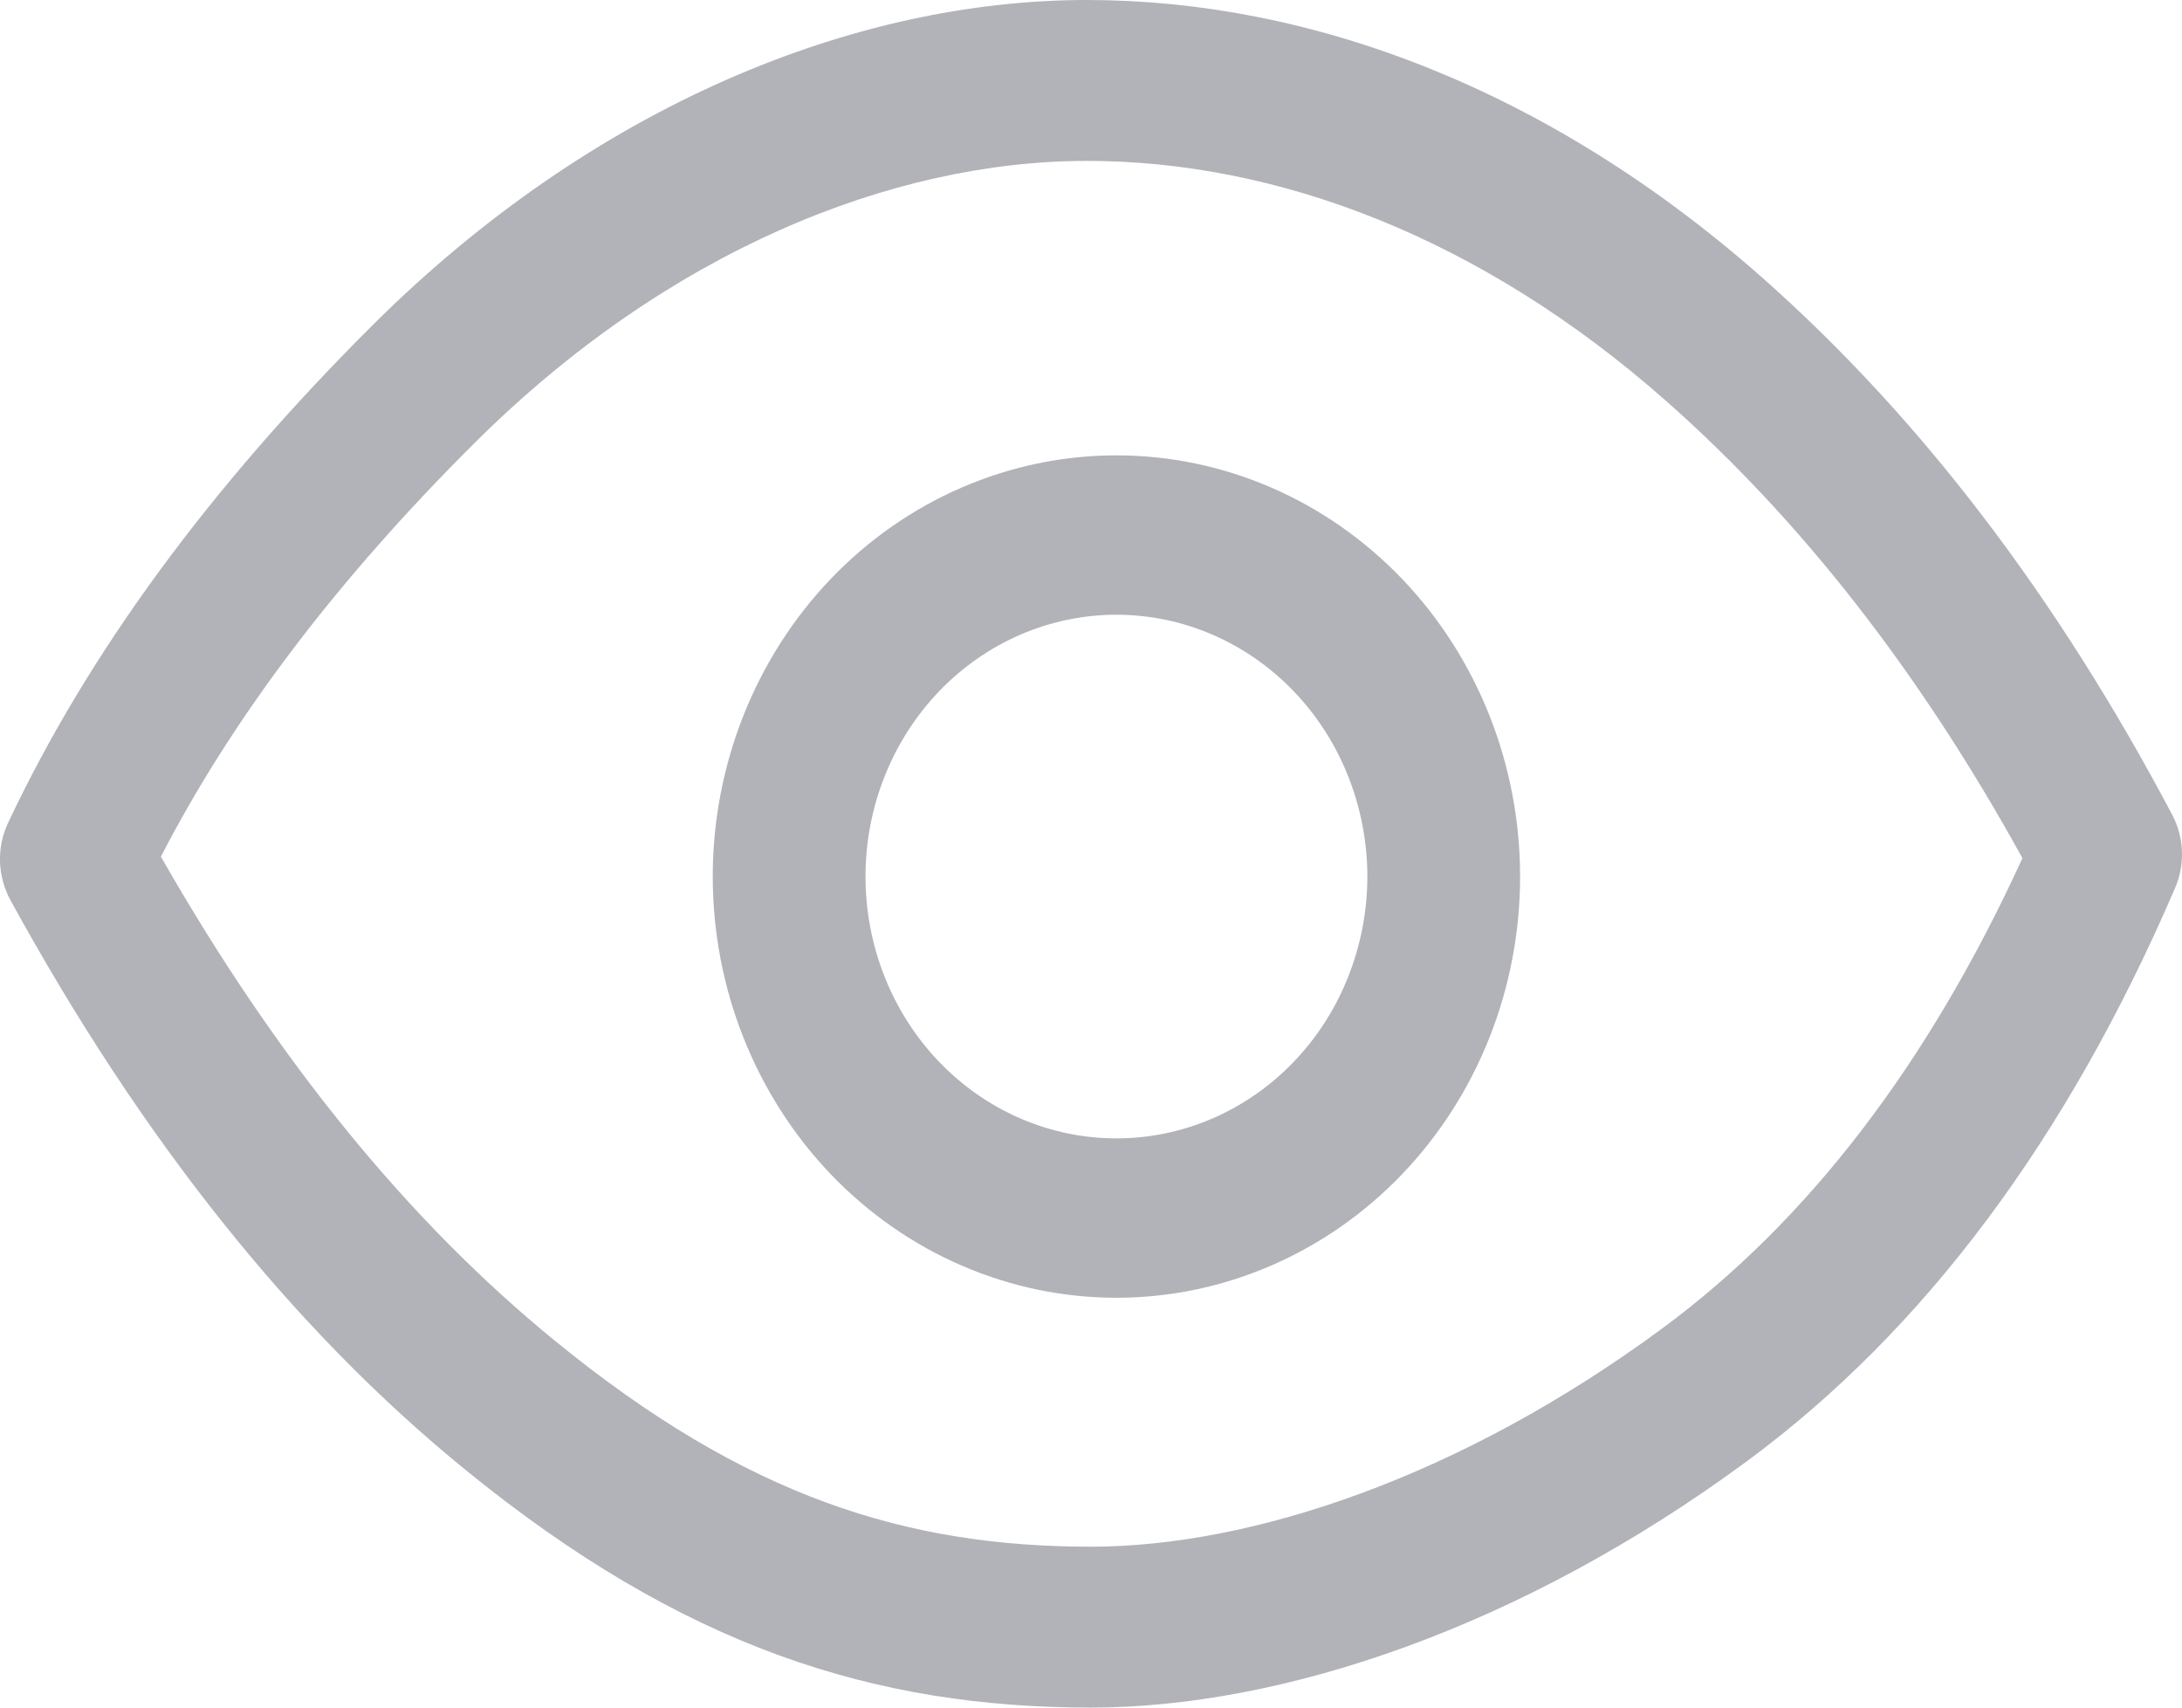 <svg width="23" height="18" viewBox="0 0 23 18" fill="none" xmlns="http://www.w3.org/2000/svg">
<path d="M5.854 14.137C7.865 15.779 9.555 16.304 11.5 16.304C13.192 16.304 15.399 15.569 17.523 14.002C19.055 12.871 20.321 11.224 21.318 9.046C20.238 7.087 18.986 5.484 17.566 4.23C15.6 2.492 13.447 1.696 11.457 1.696C9.399 1.696 7.03 2.653 5.008 4.664C3.552 6.112 2.45 7.568 1.696 9.03C2.921 11.177 4.308 12.877 5.854 14.137ZM11.5 18C9.23 18 7.205 17.37 4.898 15.487C3.084 14.009 1.489 12.006 0.109 9.487C0.042 9.364 0.005 9.225 0 9.084C-0.004 8.942 0.025 8.801 0.085 8.674C0.929 6.882 2.214 5.134 3.934 3.421C6.254 1.114 9.008 0 11.457 0C13.807 0 16.314 0.93 18.569 2.921C20.235 4.392 21.677 6.283 22.896 8.587C23.023 8.825 23.034 9.114 22.927 9.361C21.791 12.001 20.288 14.02 18.418 15.4C16.031 17.16 13.511 18 11.499 18M11.768 13.68C11.209 13.68 10.656 13.565 10.14 13.342C9.623 13.119 9.154 12.792 8.759 12.38C8.364 11.967 8.051 11.478 7.837 10.939C7.623 10.4 7.513 9.823 7.513 9.24C7.513 8.657 7.623 8.08 7.837 7.541C8.051 7.002 8.364 6.513 8.759 6.1C9.154 5.688 9.623 5.361 10.14 5.138C10.656 4.915 11.209 4.8 11.768 4.8C12.896 4.8 13.979 5.268 14.777 6.1C15.575 6.933 16.023 8.062 16.023 9.24C16.023 10.418 15.575 11.547 14.777 12.38C13.979 13.212 12.896 13.68 11.768 13.68ZM11.768 12C12.115 12 12.459 11.929 12.78 11.79C13.101 11.651 13.393 11.448 13.638 11.192C13.884 10.935 14.079 10.631 14.211 10.296C14.344 9.961 14.413 9.602 14.413 9.24C14.413 8.878 14.344 8.519 14.211 8.184C14.079 7.849 13.884 7.545 13.638 7.288C13.393 7.032 13.101 6.829 12.78 6.69C12.459 6.551 12.115 6.48 11.768 6.48C11.066 6.48 10.394 6.771 9.898 7.288C9.402 7.806 9.123 8.508 9.123 9.24C9.123 9.972 9.402 10.674 9.898 11.192C10.394 11.709 11.066 12 11.768 12Z" fill="#B2B3B9"/>
</svg>
